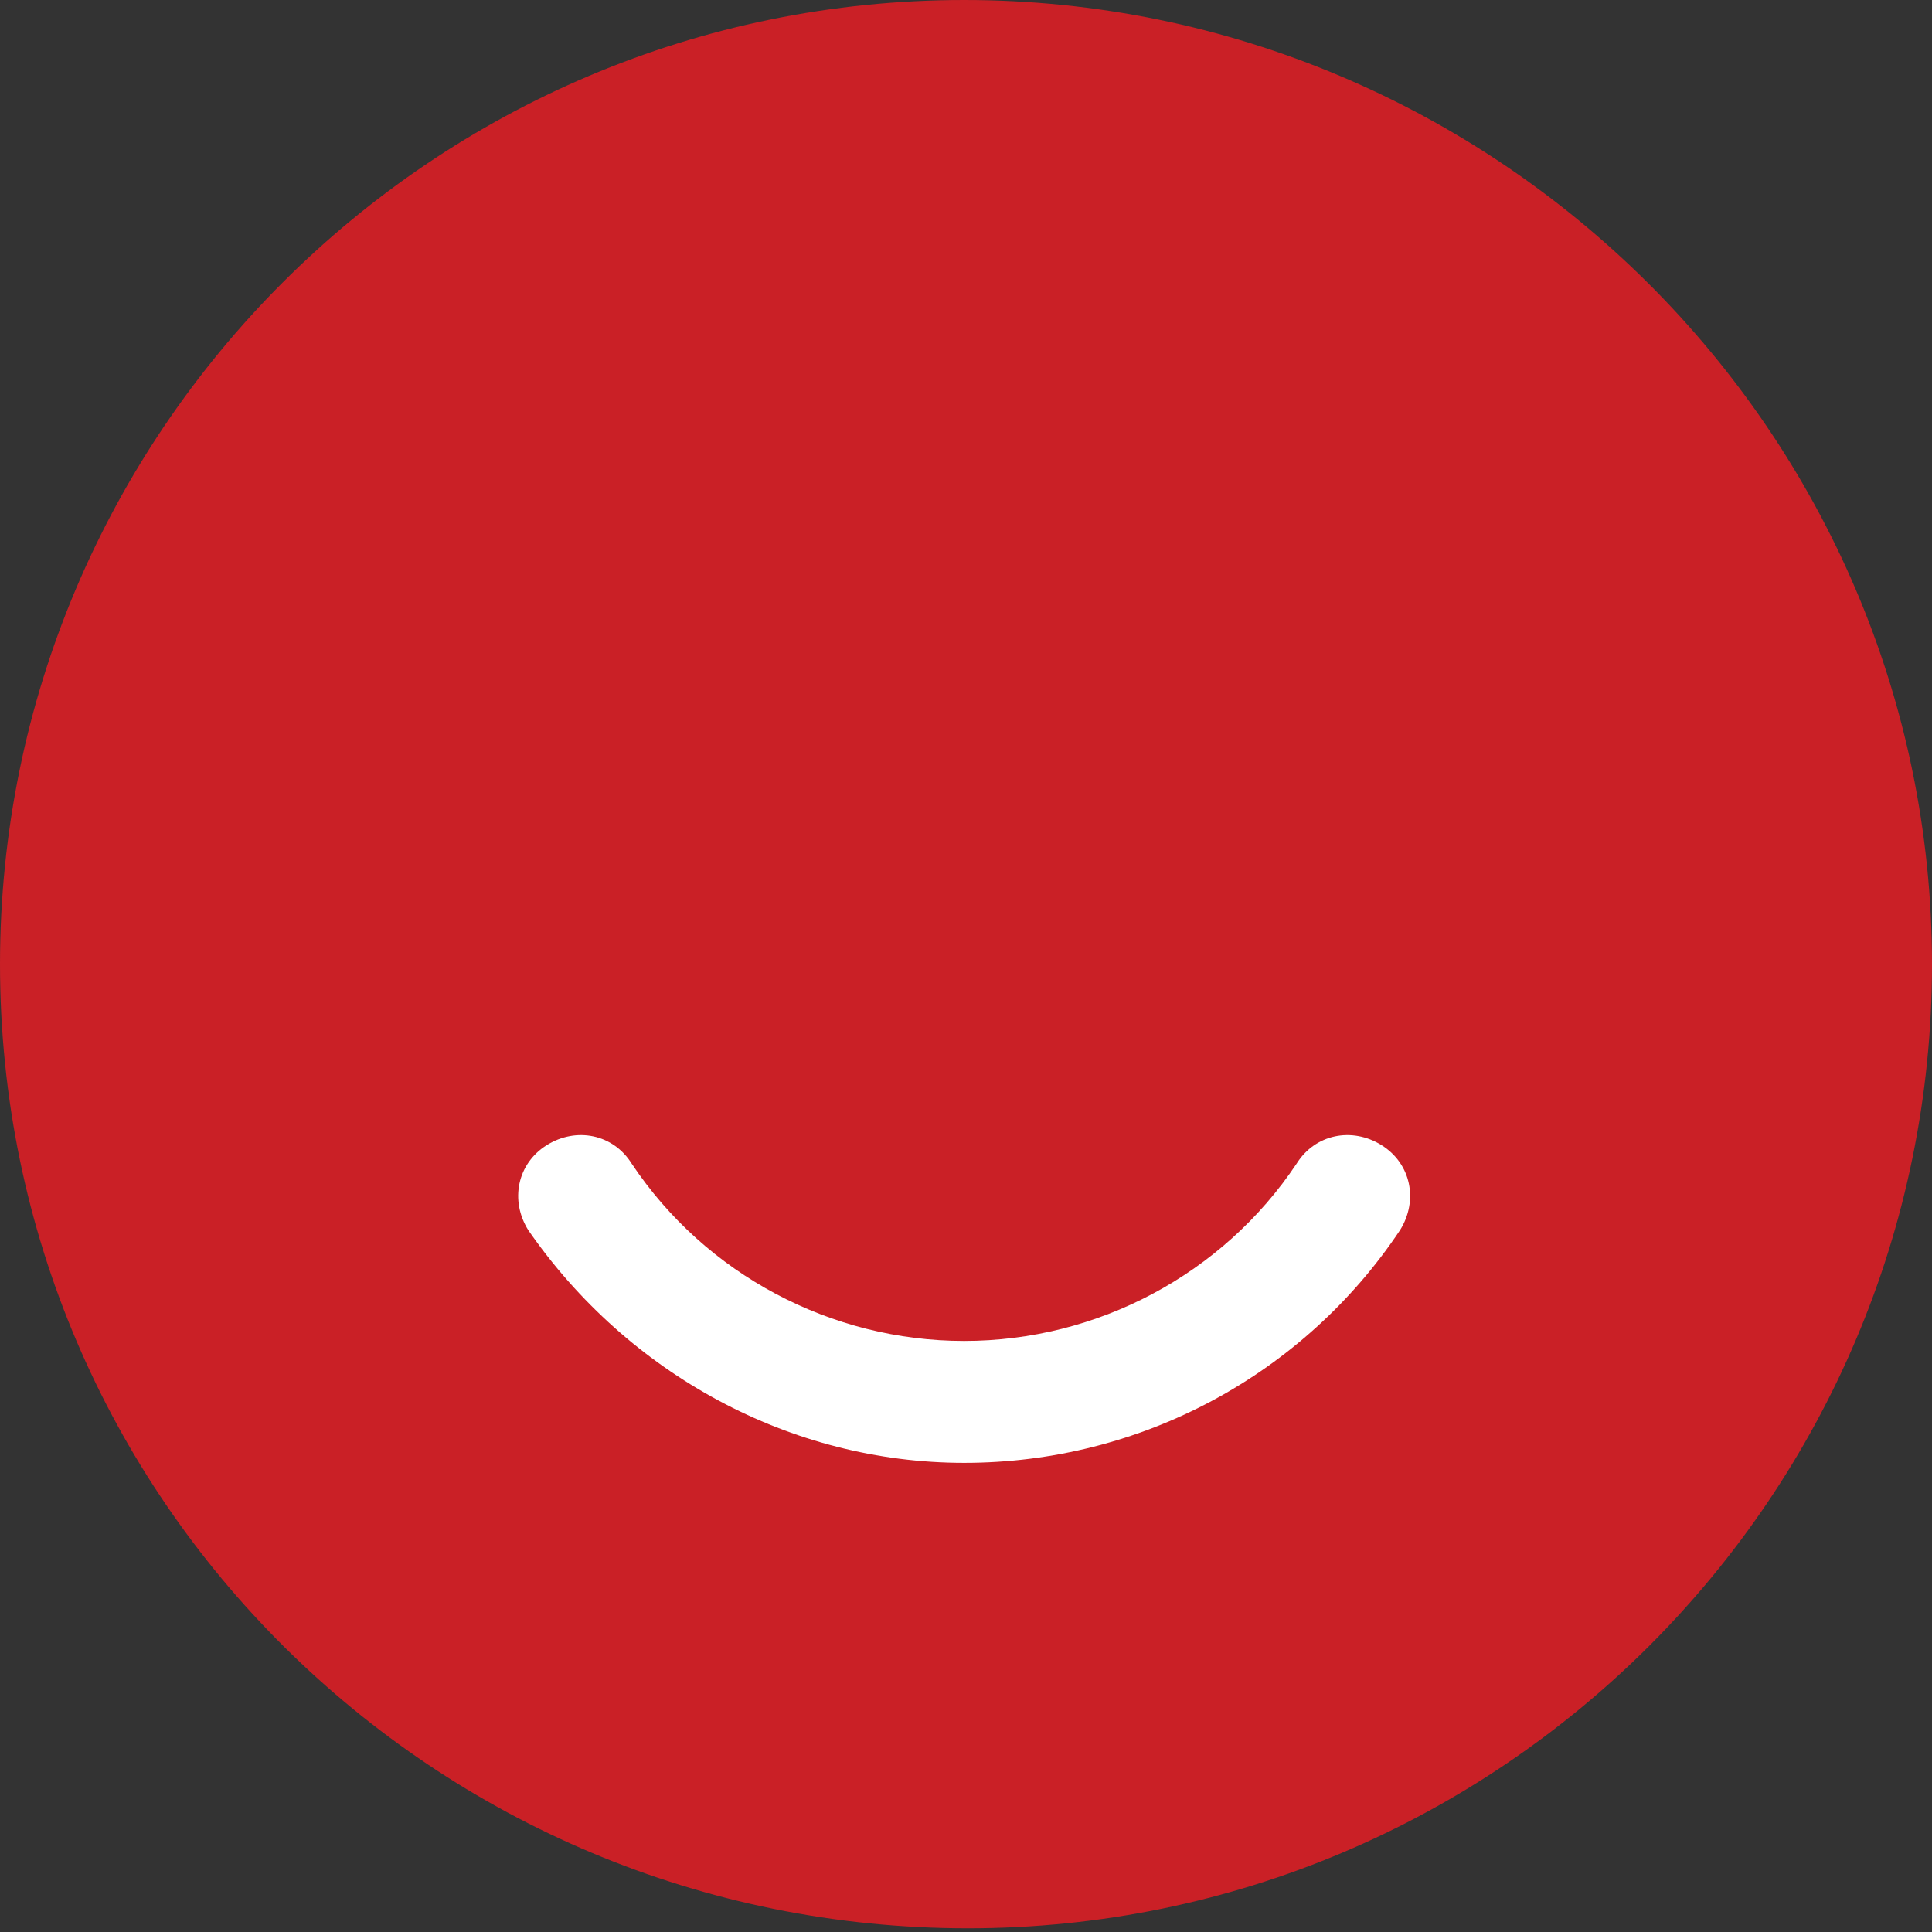 <?xml version="1.0" encoding="utf-8"?>
<!-- Generator: Adobe Illustrator 22.1.0, SVG Export Plug-In . SVG Version: 6.00 Build 0)  -->
<svg version="1.1" id="Layer_1" xmlns="http://www.w3.org/2000/svg" xmlns:xlink="http://www.w3.org/1999/xlink" x="0px" y="0px"
	 width="52.3px" height="52.3px" viewBox="0 0 52.3 52.3" style="enable-background:new 0 0 52.3 52.3;" xml:space="preserve">
<rect x="0" y="0" width="52.3" height="52.3" fill="#333333" stroke="none"/>
<style type="text/css">
	.st0{fill:#CA2026;}
	.st1{fill:#FFFFFF;}
</style>
<path class="st0" d="M52.3,26.1c0,14.4-11.7,26.1-26.1,26.1S0,40.6,0,26.1C0,11.7,11.7,0,26.1,0S52.3,11.7,52.3,26.1"/>
<path class="st1" d="M26.1,39.6c-4.7,0-9.1-2.4-11.8-6.3c-0.5-0.8-0.3-1.8,0.5-2.3c0.8-0.5,1.8-0.3,2.3,0.5c2,3,5.4,4.8,9,4.8
	c3.6,0,7-1.8,9-4.8c0.5-0.8,1.5-1,2.3-0.5c0.8,0.5,1,1.5,0.5,2.3C35.3,37.2,30.9,39.6,26.1,39.6"/>
</svg>
